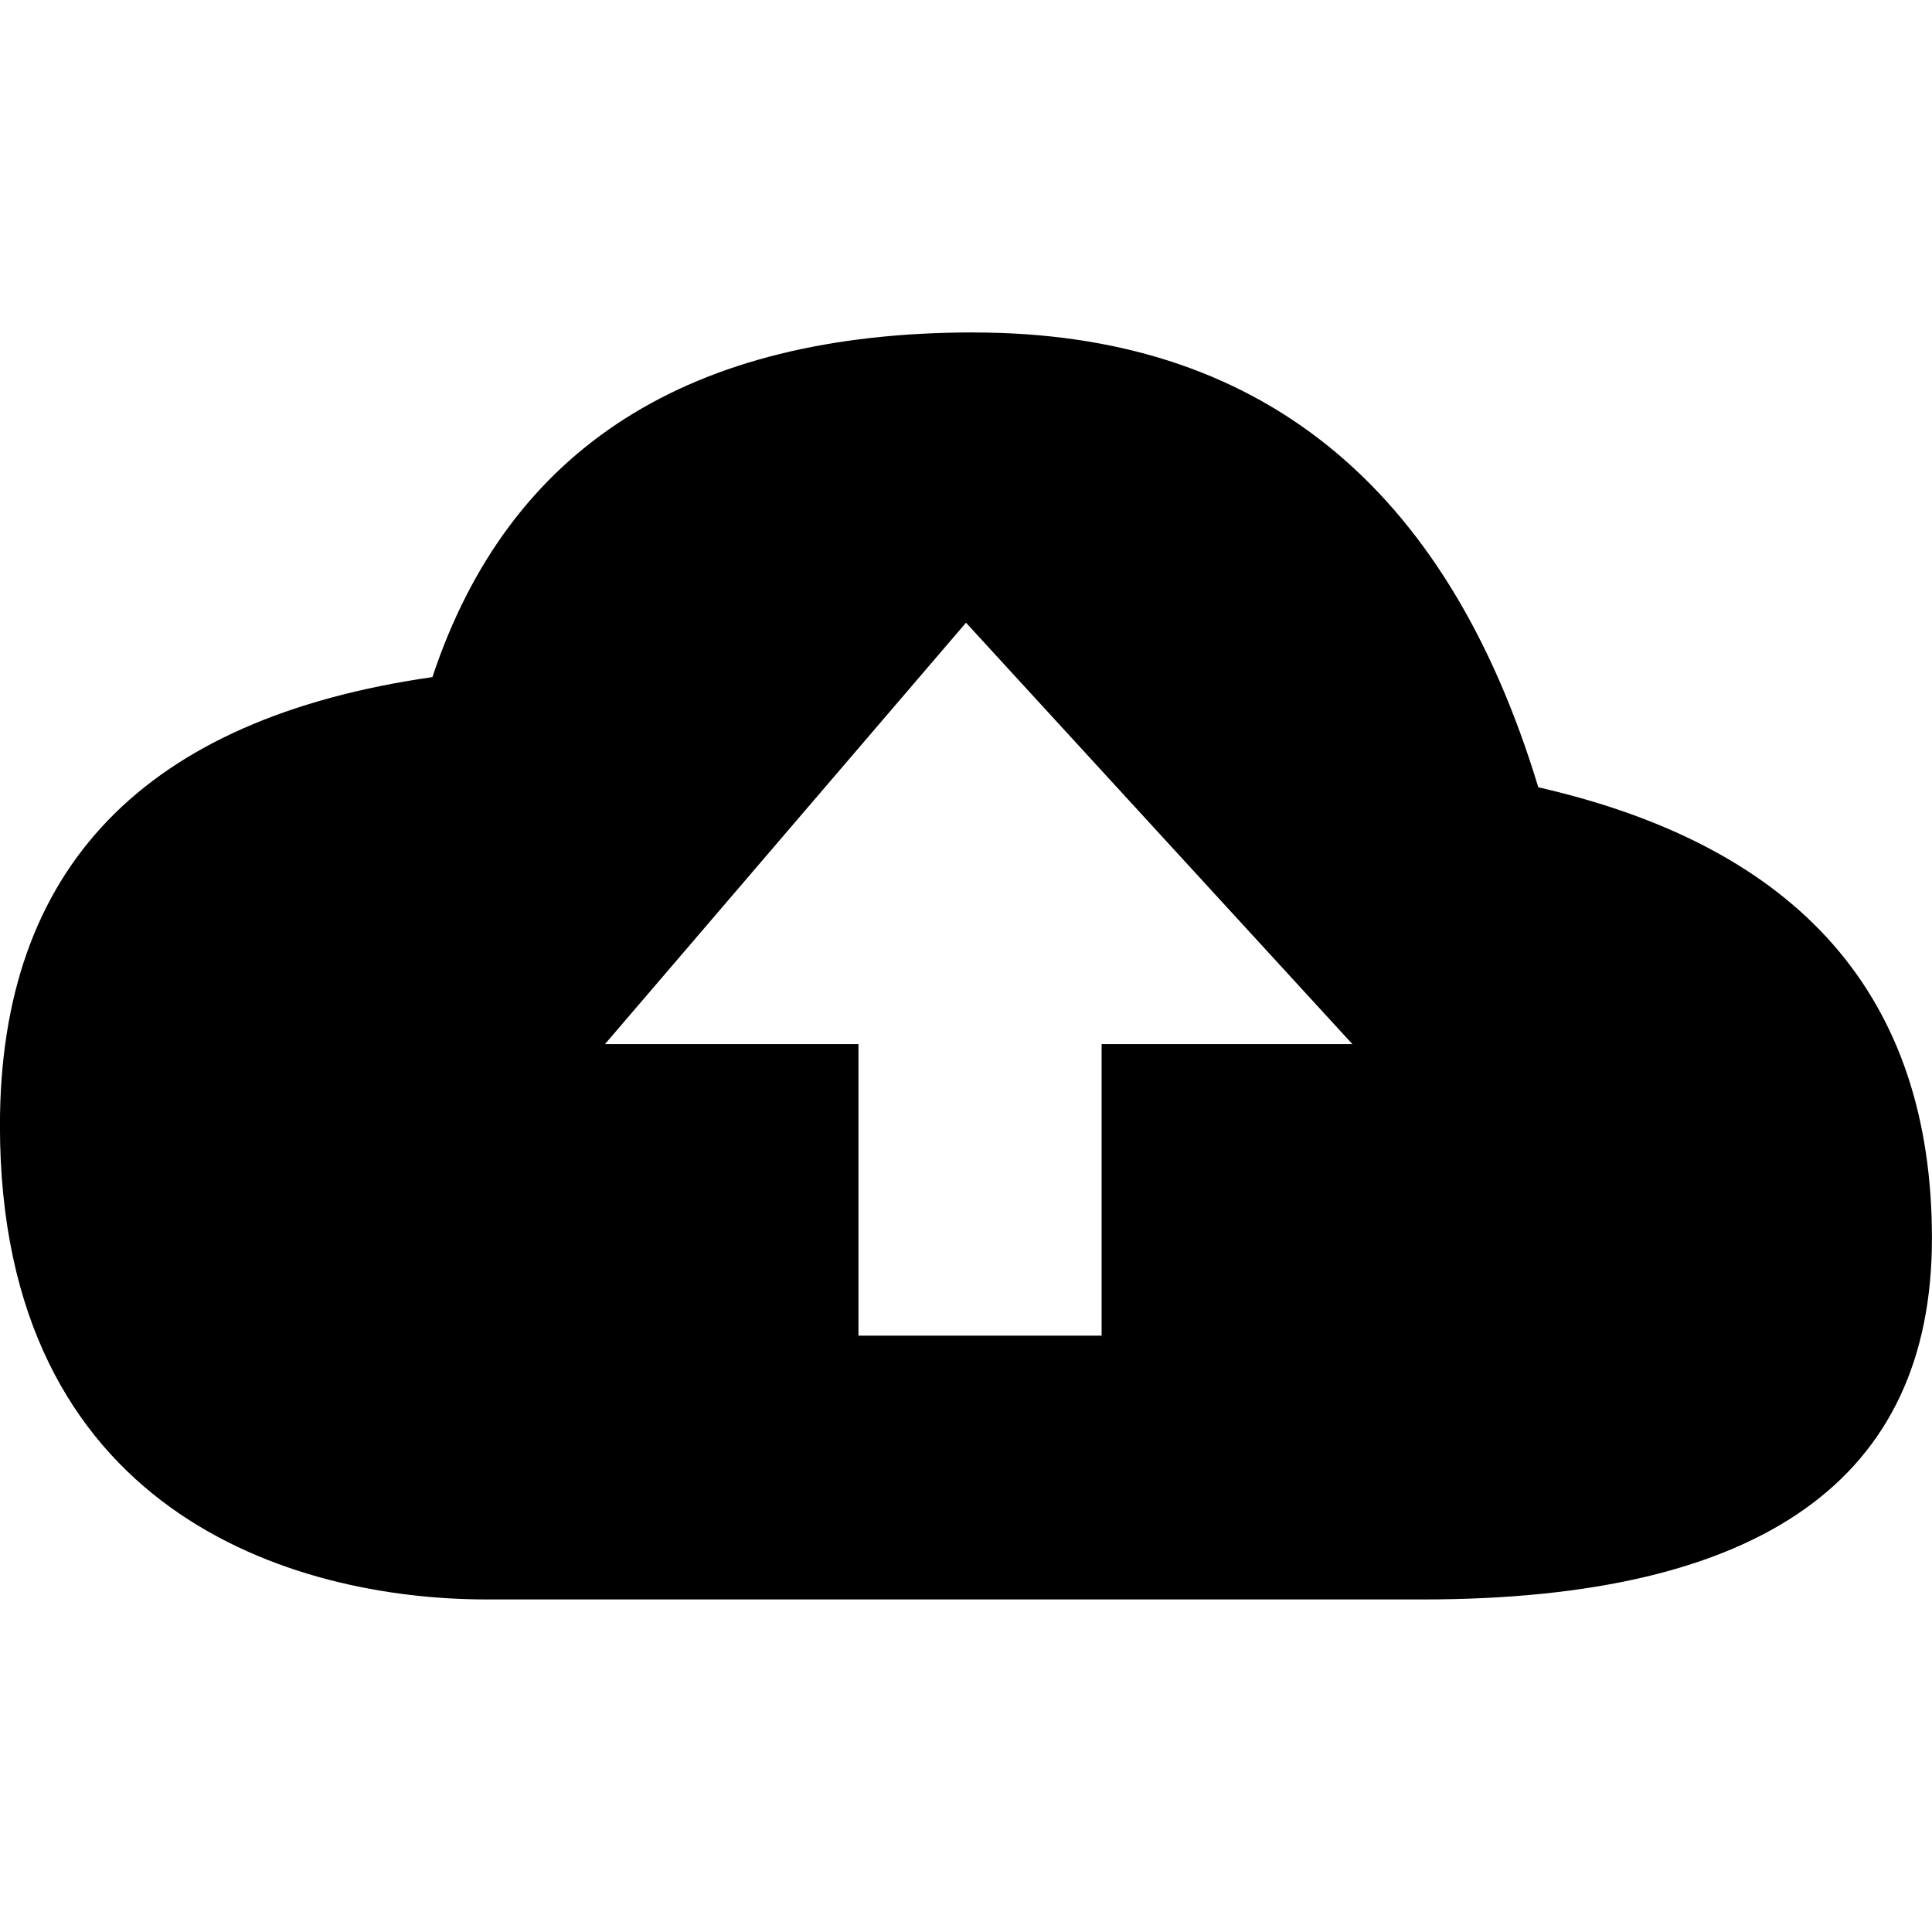 <!-- Generated by IcoMoon.io -->
<svg version="1.1" xmlns="http://www.w3.org/2000/svg" width="32" height="32" viewBox="0 0 32 32">
<title>file-upload</title>
<path d="M16.129 5.507c4.713 0 7.829 2.511 9.35 7.533 4.347 0.992 6.52 3.483 6.52 7.47s-2.814 5.982-8.441 5.982h-15.492c-3.223 0-8.067-1.45-8.067-7.85 0-4.267 2.388-6.742 7.163-7.427 1.265-3.806 4.253-5.709 8.966-5.709zM16 10.314l-5.98 6.98h4.199v4.829h4.027v-4.829h4.154l-6.4-6.98z"></path>
</svg>
